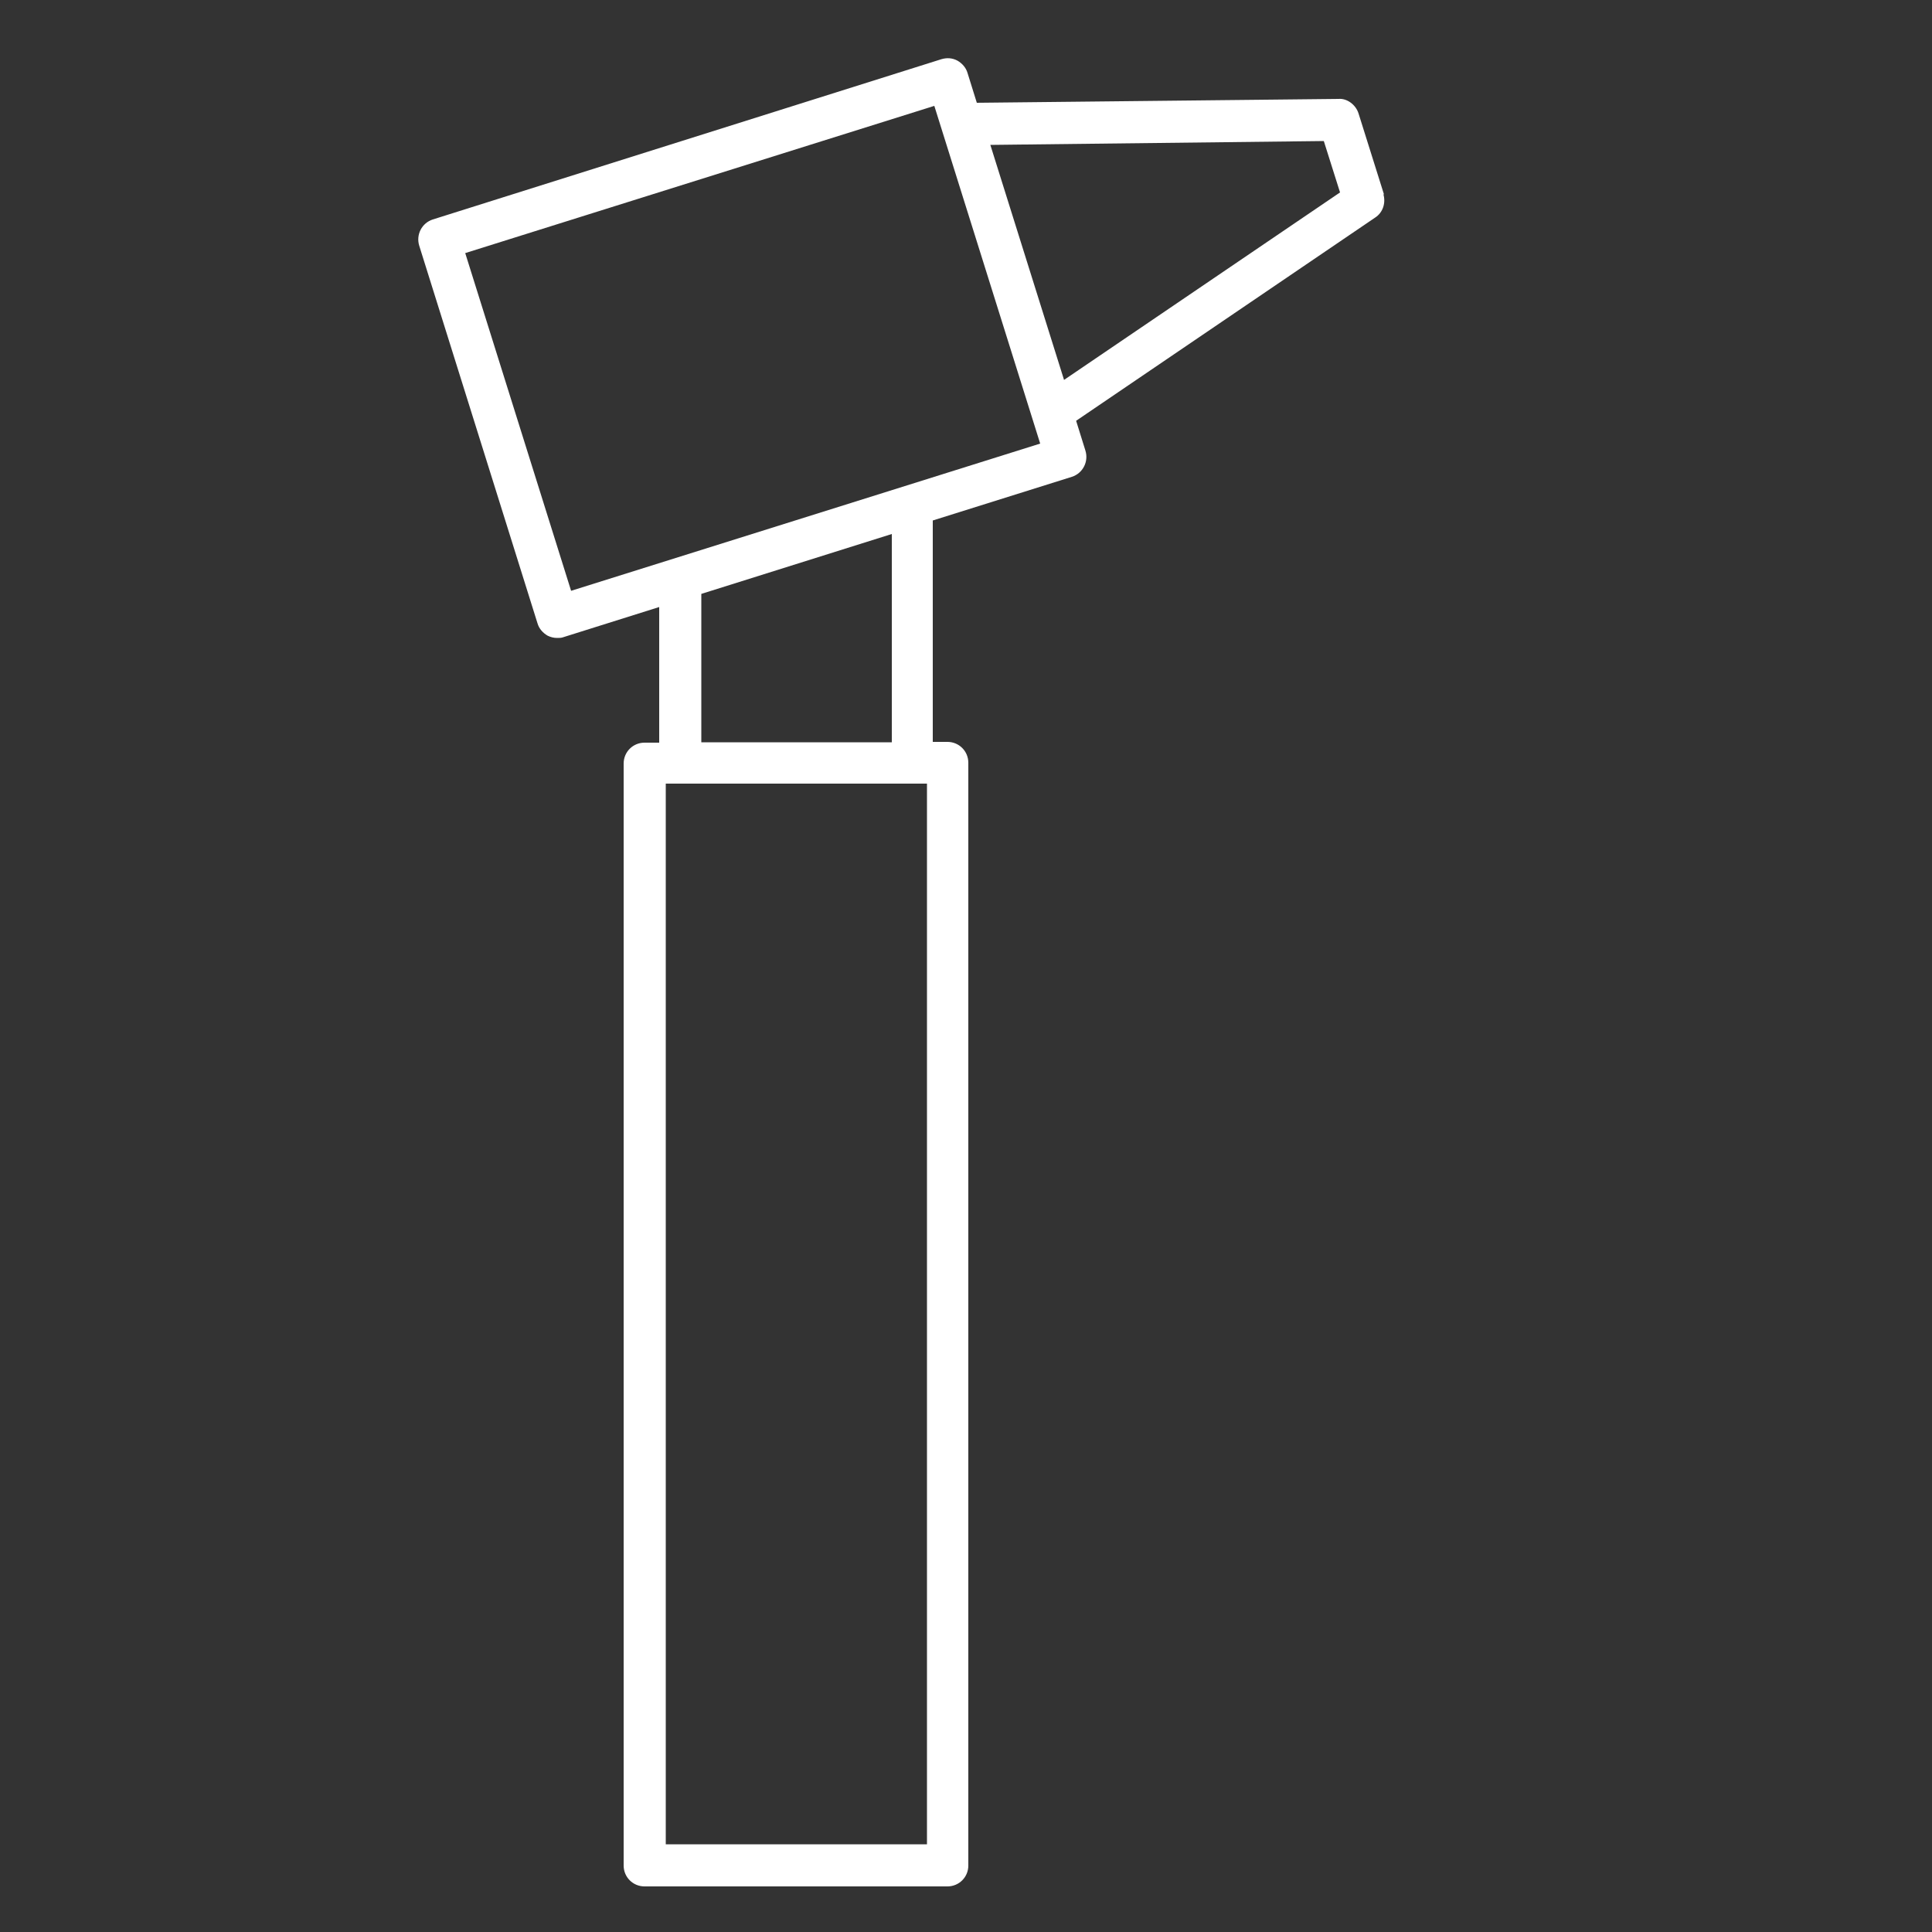 <?xml version="1.0" encoding="UTF-8"?><svg id="uuid-50cd35a7-f15b-4586-bce7-f98ed1b07091" xmlns="http://www.w3.org/2000/svg" viewBox="0 0 50 50"><rect x="0" y="0" width="50" height="50" fill="#333333" stroke="none"/><path d="M35.82,5.04l-.66-2.1c-.07-.23-.3-.4-.52-.38l-9.36,.1-.24-.77c-.04-.14-.14-.25-.26-.32-.13-.07-.27-.08-.41-.04L11.2,5.68c-.28,.09-.44,.39-.35,.68l3.06,9.77c.04,.14,.14,.25,.26,.32,.08,.04,.16,.06,.25,.06,.05,0,.11,0,.16-.02l2.48-.78v3.51h-.38c-.3,0-.54,.24-.54,.54v28.52c0,.3,.24,.54,.54,.54h7.84c.3,0,.54-.24,.54-.54V19.74c0-.3-.24-.54-.54-.54h-.38v-5.73l3.6-1.13c.28-.09,.44-.39,.35-.68l-.24-.77,7.74-5.26c.2-.13,.28-.38,.21-.61Zm-8.9,6.44l-12.14,3.81-2.74-8.74,12.14-3.81,2.74,8.74Zm-9.69,36.25V20.28h6.76v27.45h-6.76Zm5.85-28.52h-4.93v-3.84l4.93-1.55v5.39Zm4.46-9.37l-1.91-6.09,8.63-.1,.42,1.33-7.14,4.85Z" fill="#FFFFFF"/></svg>